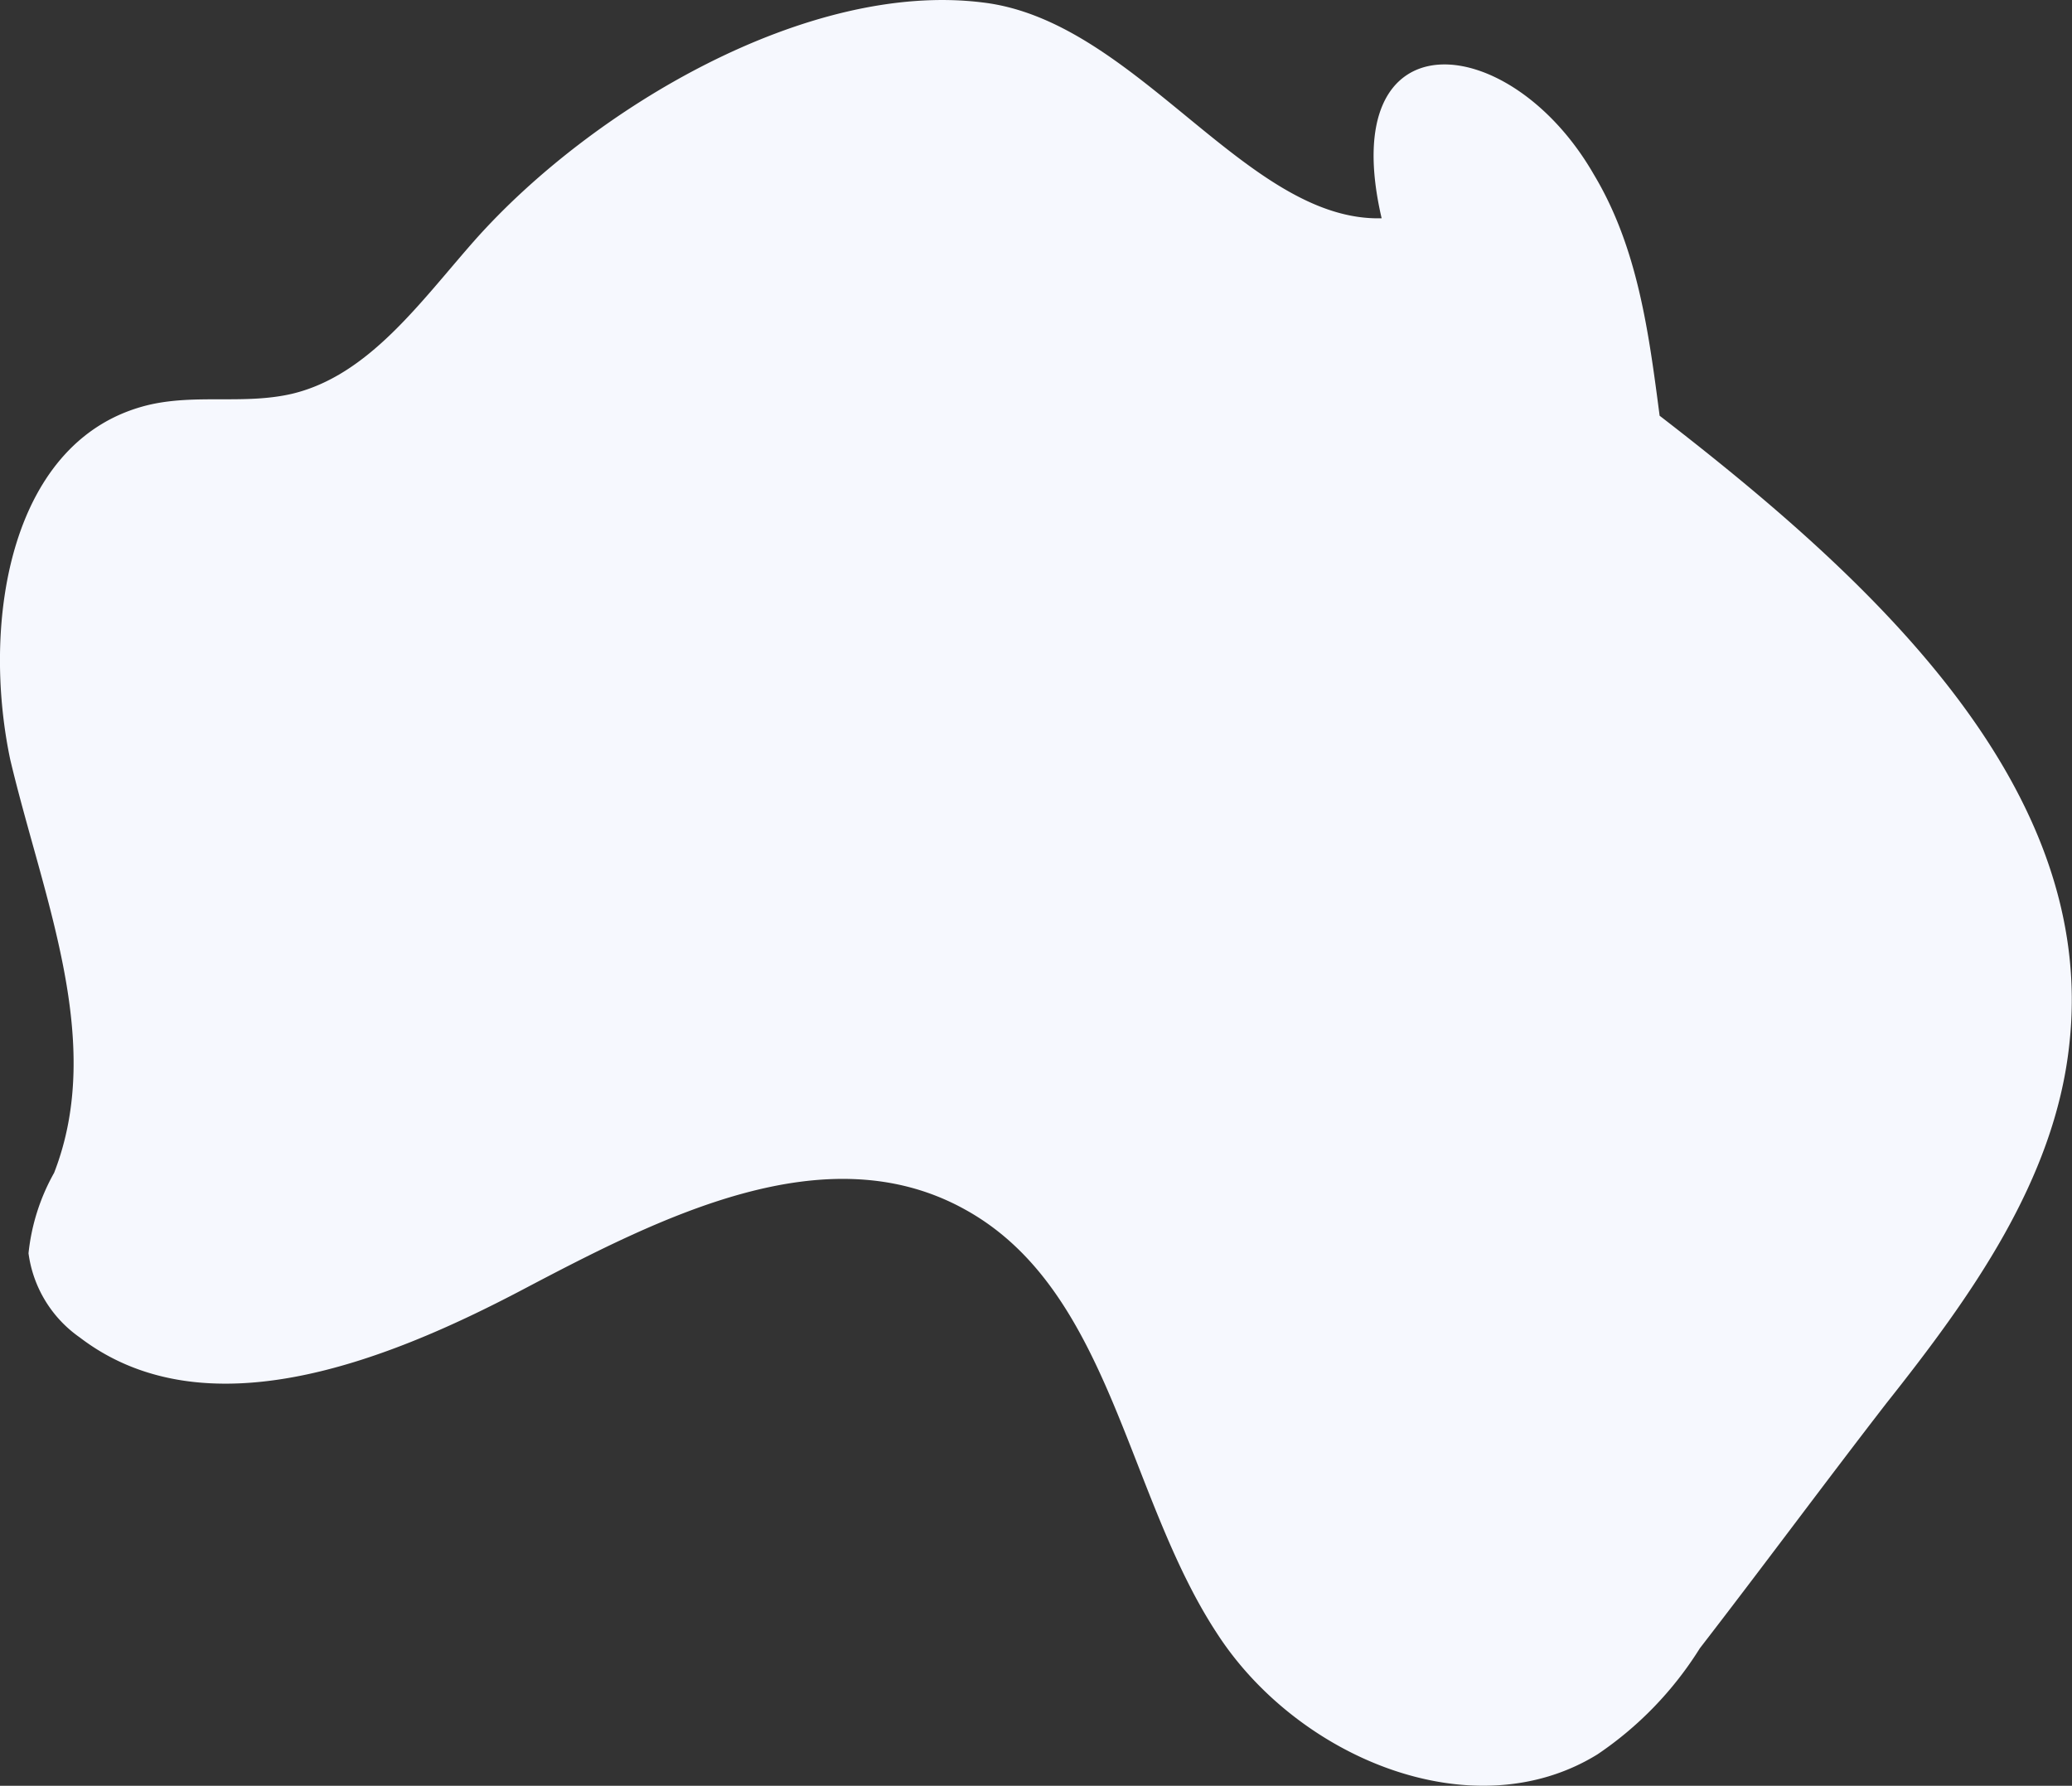 <svg xmlns="http://www.w3.org/2000/svg" viewBox="0 0 78.985 68.077">
  <rect x="0" y="0" width="78.985" height="68.077" fill="#333333" stroke="none"/>
  <defs>
    <style>
      .cls-1 {
        fill: #f6f8fe;
      }
    </style>
  </defs>
  <path id="Path_968" data-name="Path 968" class="cls-1" d="M380.818,231.289c-2.091,2.37-4.043,5.159-6.971,5.856-1.812.418-3.625,0-5.438.418-5.3,1.255-6.414,8.226-5.3,13.524,1.255,5.3,3.625,10.736,1.673,15.755a7.917,7.917,0,0,0-.976,3.067,4.663,4.663,0,0,0,1.952,3.207c4.74,3.625,11.572.976,16.87-1.813s11.572-6,16.87-3.067c5.577,3.067,6.135,10.875,9.62,16.173,3.067,4.74,9.76,7.529,14.5,4.6a13.5,13.5,0,0,0,3.9-4.043c2.37-3.067,4.74-6.274,7.111-9.341,3.207-4.043,6.414-8.5,6.971-13.664,1.115-9.9-7.668-17.846-15.616-23.981-.418-3.207-.837-6.414-2.51-9.2-3.207-5.577-9.9-6.135-8.087,1.673-5.159.139-9.341-7.529-15.2-8.226C393.505,221.39,385.279,226.27,380.818,231.289Z" transform="translate(-362.719 -222.132)"/>
</svg>
